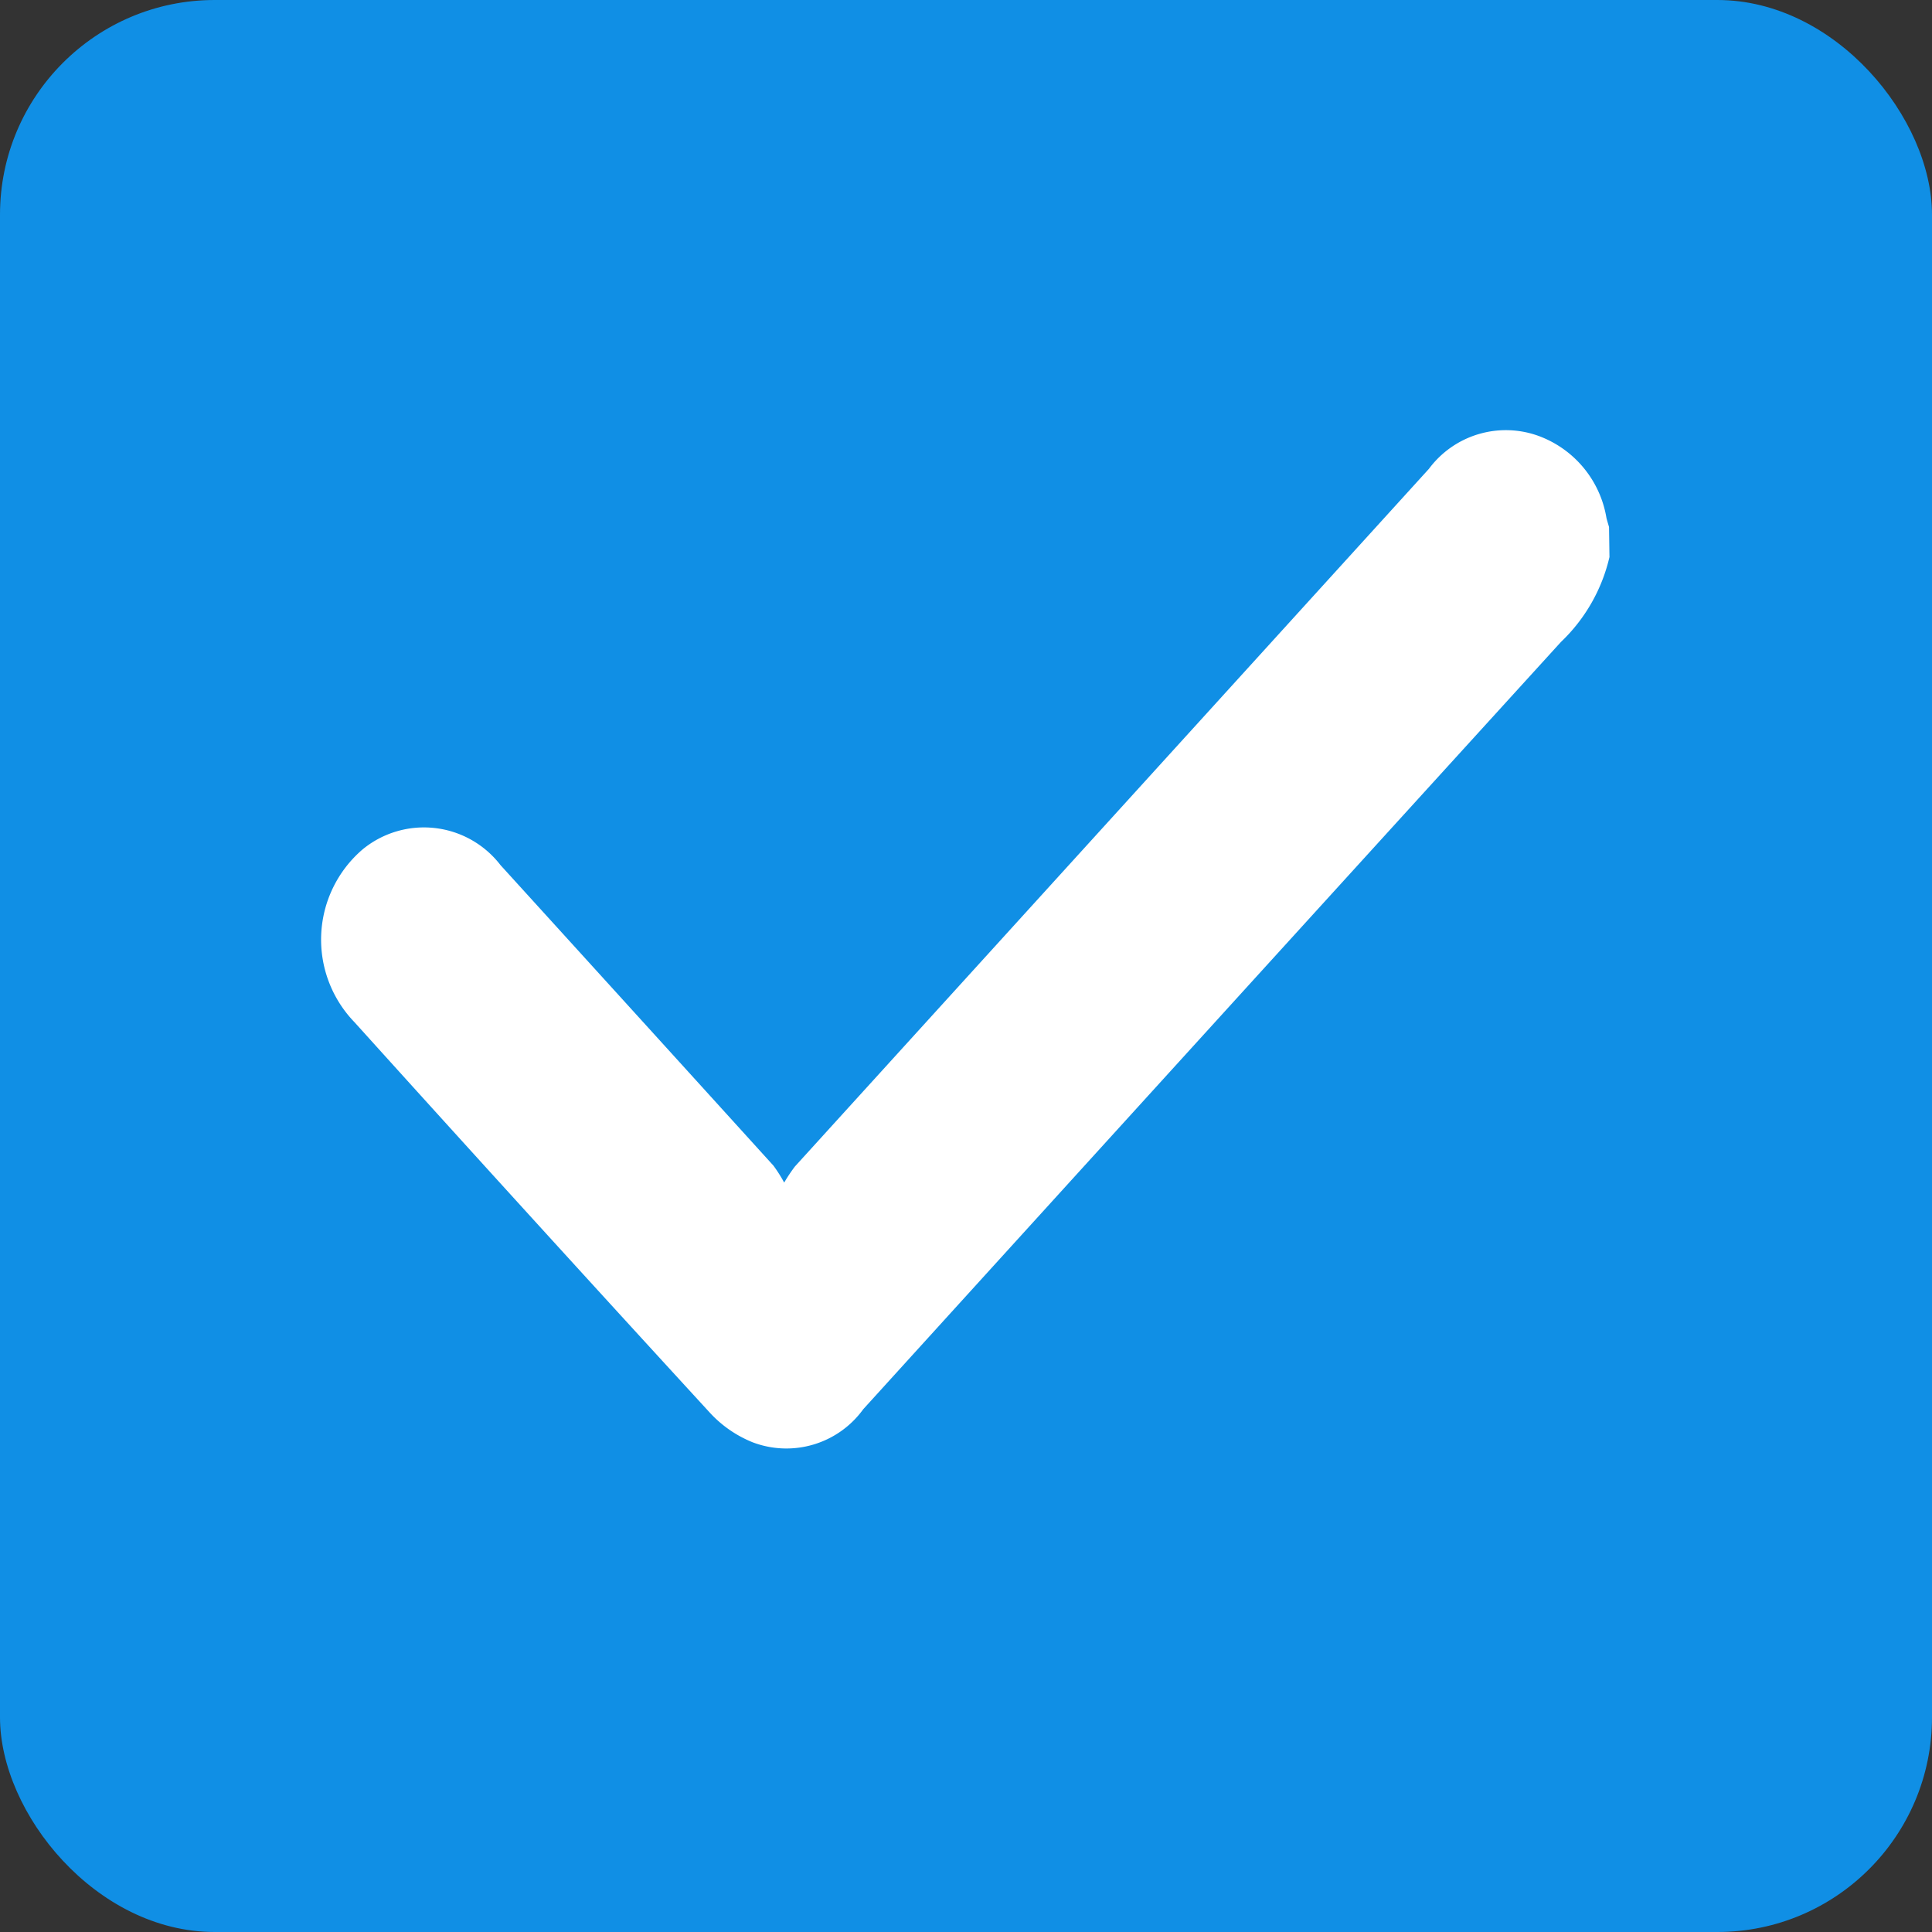 <svg id="Checkbox_Selected" xmlns="http://www.w3.org/2000/svg" width="18" height="18" viewBox="0 0 18 18">
  <rect x="0" y="0" width="18" height="18" fill="#333333" stroke="none"/>
  <rect id="Checkbox" width="18" height="18" rx="2" fill="#108fe5"/>
  <path id="tik" d="M-1067.4,232.916a1.589,1.589,0,0,1-.452.791q-3.251,3.571-6.5,7.148a.884.884,0,0,1-1.032.308,1.1,1.1,0,0,1-.4-.278q-1.661-1.81-3.308-3.635a1.107,1.107,0,0,1,.076-1.611.9.9,0,0,1,1.284.147q1.273,1.4,2.543,2.8a1.332,1.332,0,0,1,.1.158,1.531,1.531,0,0,1,.1-.15l5.907-6.5a.893.893,0,0,1,1.012-.31.986.986,0,0,1,.642.768c.007.028.016.056.024.084Z" transform="translate(1082.395 -227.726)" fill="#fff"/>
</svg>
